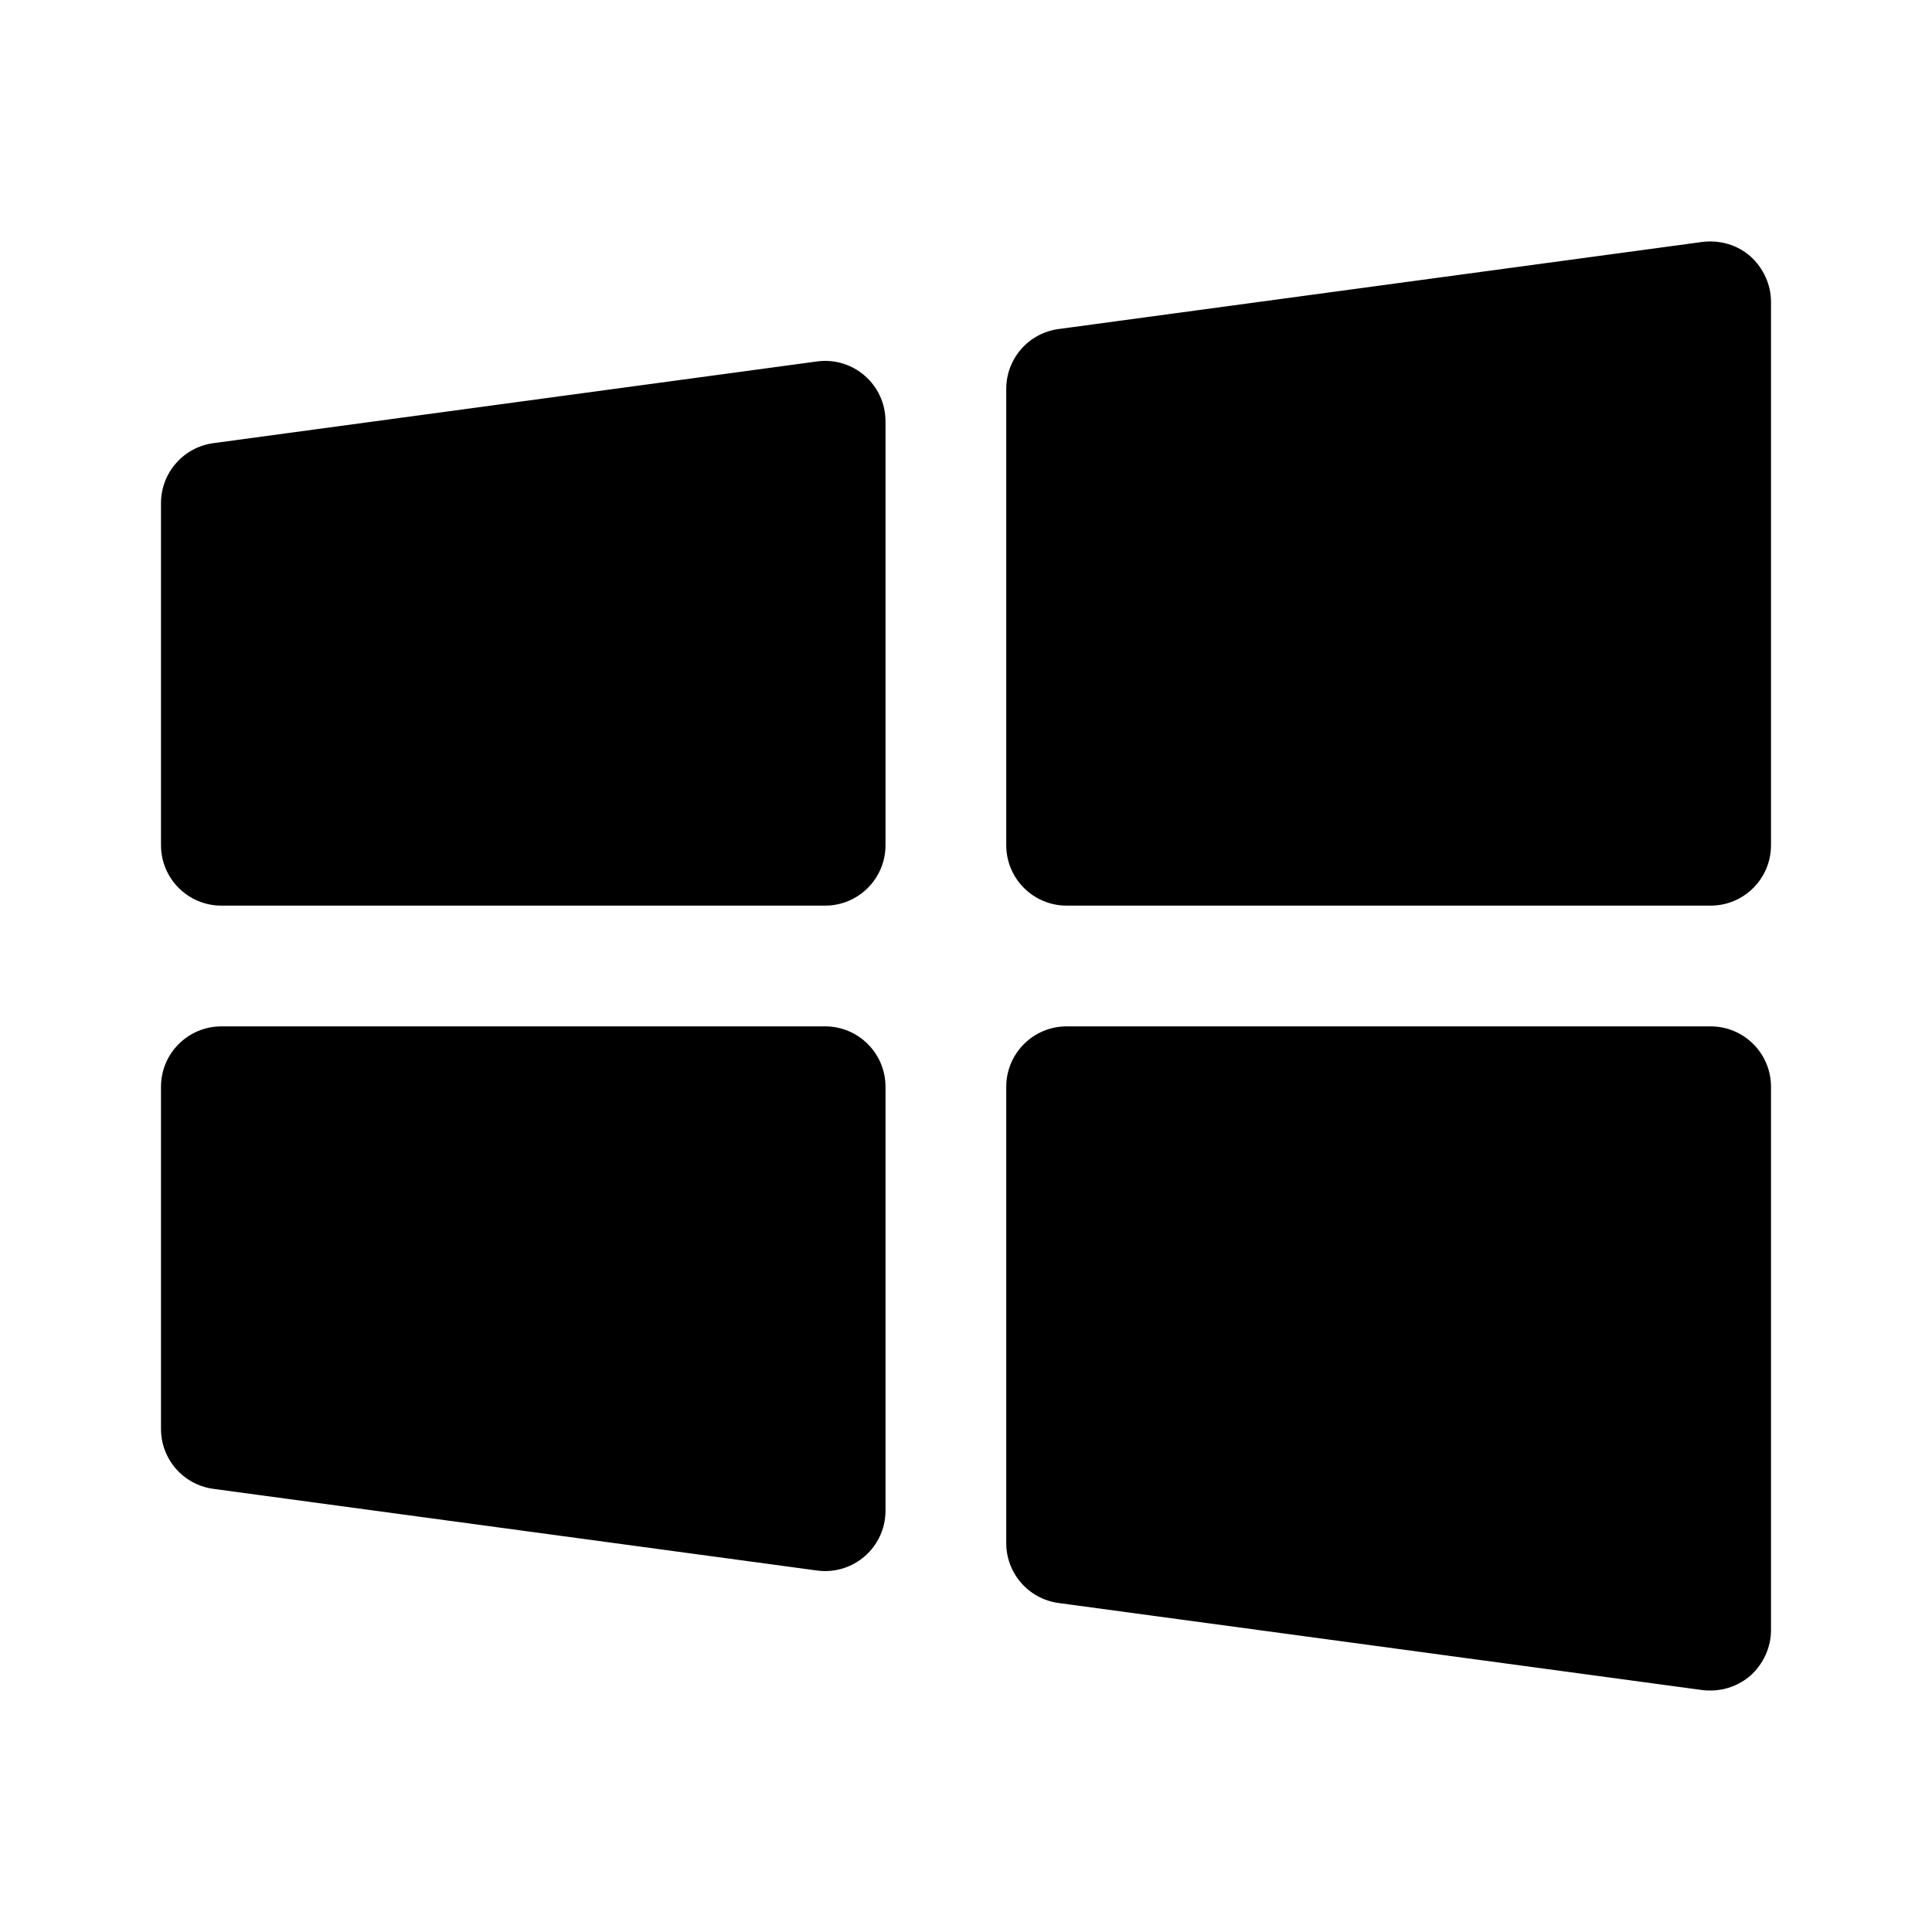 <svg xmlns:xlink="http://www.w3.org/1999/xlink" xmlns="http://www.w3.org/2000/svg" viewBox="0 0 48 48" width="172"  height="172" ><path d="M5.302 11.01l14.997-2.03C21.199 8.858 22 9.558 22 10.467V21c0 .828-.672 1.5-1.5 1.5h-15C4.672 22.5 4 21.828 4 21v-8.5C4 11.747 4.556 11.111 5.302 11.01zM44 7.5V21c0 .828-.672 1.5-1.5 1.5h-16c-.828 0-1.5-.672-1.5-1.5V9.661c0-.751.555-1.386 1.299-1.486L42.3 6.01c.43-.05.86.07 1.19.36C43.81 6.66 44 7.07 44 7.5zM5.5 25.5h15c.828 0 1.5.672 1.5 1.5v10.533c0 .908-.801 1.608-1.701 1.486L5.3 36.99C4.555 36.889 4 36.254 4 35.502V27C4 26.172 4.672 25.5 5.5 25.5zM42.5 25.5c.828 0 1.5.672 1.5 1.5v13.5c0 .43-.19.84-.51 1.13C43.21 41.87 42.86 42 42.5 42c-.07 0-.13 0-.2-.01l-16.001-2.164C25.555 39.725 25 39.09 25 38.339V27c0-.828.672-1.5 1.5-1.5H42.5z"></path></svg>
